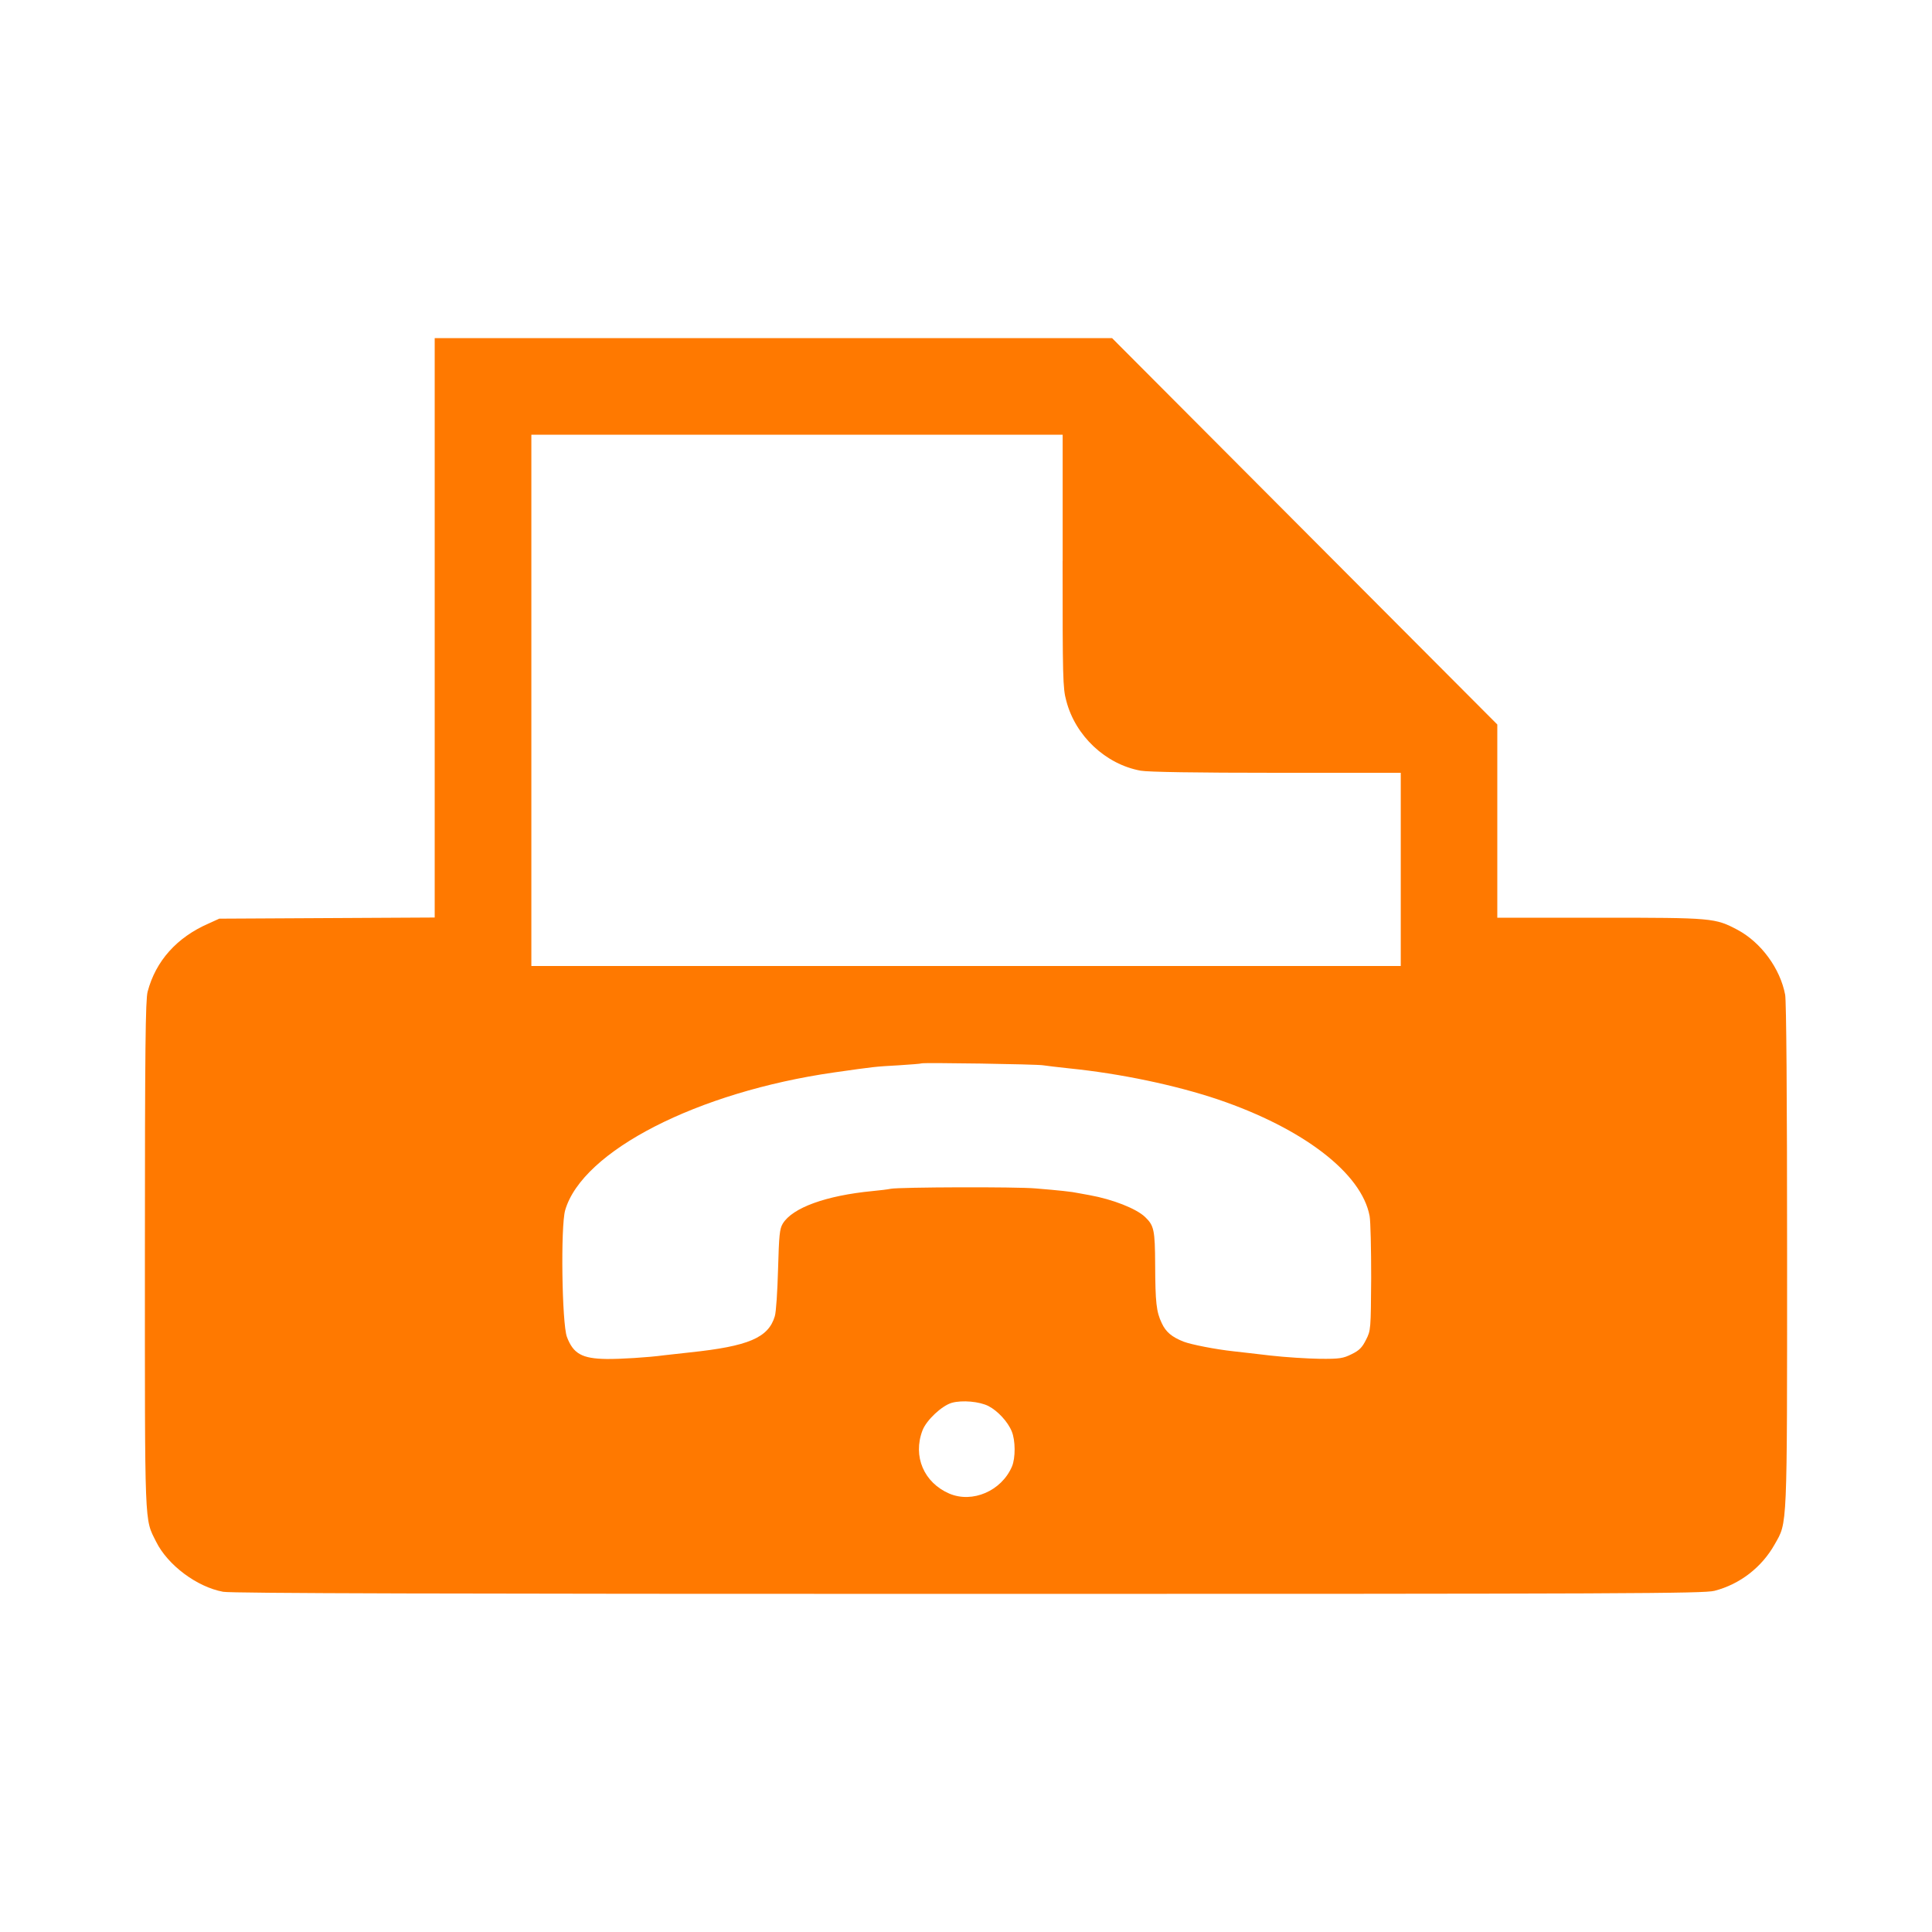 <!-- Generated by IcoMoon.io -->
<svg version="1.1" xmlns="http://www.w3.org/2000/svg" width="32" height="32" viewBox="0 0 32 32">
<title>web_fax_widget</title>
<path fill="#ff7900" d="M7.2 10.397v4.8l-3.568 0.019-0.176 0.080c-0.528 0.23-0.877 0.621-1.011 1.13-0.035 0.138-0.045 0.906-0.045 4.358 0 4.586-0.010 4.358 0.186 4.752 0.192 0.387 0.675 0.749 1.11 0.829 0.134 0.026 3.725 0.035 12.346 0.035 10.989 0 12.176-0.006 12.355-0.051 0.422-0.109 0.784-0.39 0.998-0.771 0.211-0.374 0.205-0.198 0.205-4.781 0-2.675-0.013-4.208-0.032-4.32-0.083-0.438-0.4-0.867-0.787-1.075-0.374-0.198-0.41-0.202-2.282-0.202h-1.699v-3.2l-6.381-6.4h-11.219v4.797zM17.6 9.29c0 1.933 0.003 2.109 0.061 2.317 0.15 0.582 0.653 1.053 1.232 1.158 0.125 0.022 0.909 0.035 2.25 0.035h2.058v3.2h-14.4v-8.8h8.8v2.090zM17.28 17.645c0.045 0.006 0.24 0.032 0.432 0.051 0.848 0.086 1.76 0.278 2.464 0.515 1.411 0.48 2.378 1.222 2.509 1.93 0.016 0.086 0.026 0.547 0.026 1.024-0.006 0.858-0.006 0.87-0.086 1.027-0.064 0.128-0.112 0.176-0.237 0.237-0.141 0.070-0.198 0.080-0.528 0.077-0.205-0.003-0.573-0.026-0.819-0.054s-0.518-0.061-0.608-0.070c-0.298-0.032-0.704-0.112-0.829-0.16-0.195-0.077-0.294-0.16-0.362-0.307-0.090-0.189-0.106-0.339-0.109-0.97-0.003-0.573-0.019-0.646-0.166-0.787s-0.541-0.294-0.918-0.362c-0.061-0.010-0.147-0.026-0.192-0.035-0.099-0.022-0.314-0.045-0.704-0.077-0.317-0.029-2.259-0.022-2.4 0.006-0.045 0.010-0.179 0.026-0.304 0.038-0.765 0.074-1.325 0.275-1.485 0.541-0.051 0.086-0.061 0.186-0.077 0.755-0.010 0.362-0.032 0.71-0.054 0.778-0.106 0.355-0.435 0.496-1.405 0.598-0.182 0.019-0.378 0.042-0.432 0.048-0.256 0.035-0.73 0.064-0.95 0.061-0.406-0.006-0.55-0.086-0.656-0.365-0.083-0.224-0.106-1.834-0.029-2.099 0.285-0.982 2.192-1.958 4.454-2.282 0.675-0.096 0.672-0.096 1.066-0.118 0.202-0.013 0.374-0.026 0.381-0.032 0.019-0.016 1.926 0.013 2.019 0.032zM16.374 23.29c0.15 0.077 0.32 0.259 0.384 0.419 0.061 0.147 0.064 0.438 0.003 0.582-0.173 0.403-0.653 0.611-1.037 0.448-0.422-0.182-0.608-0.618-0.445-1.046 0.064-0.17 0.32-0.41 0.486-0.458 0.173-0.048 0.458-0.022 0.608 0.054z"></path>
</svg>
